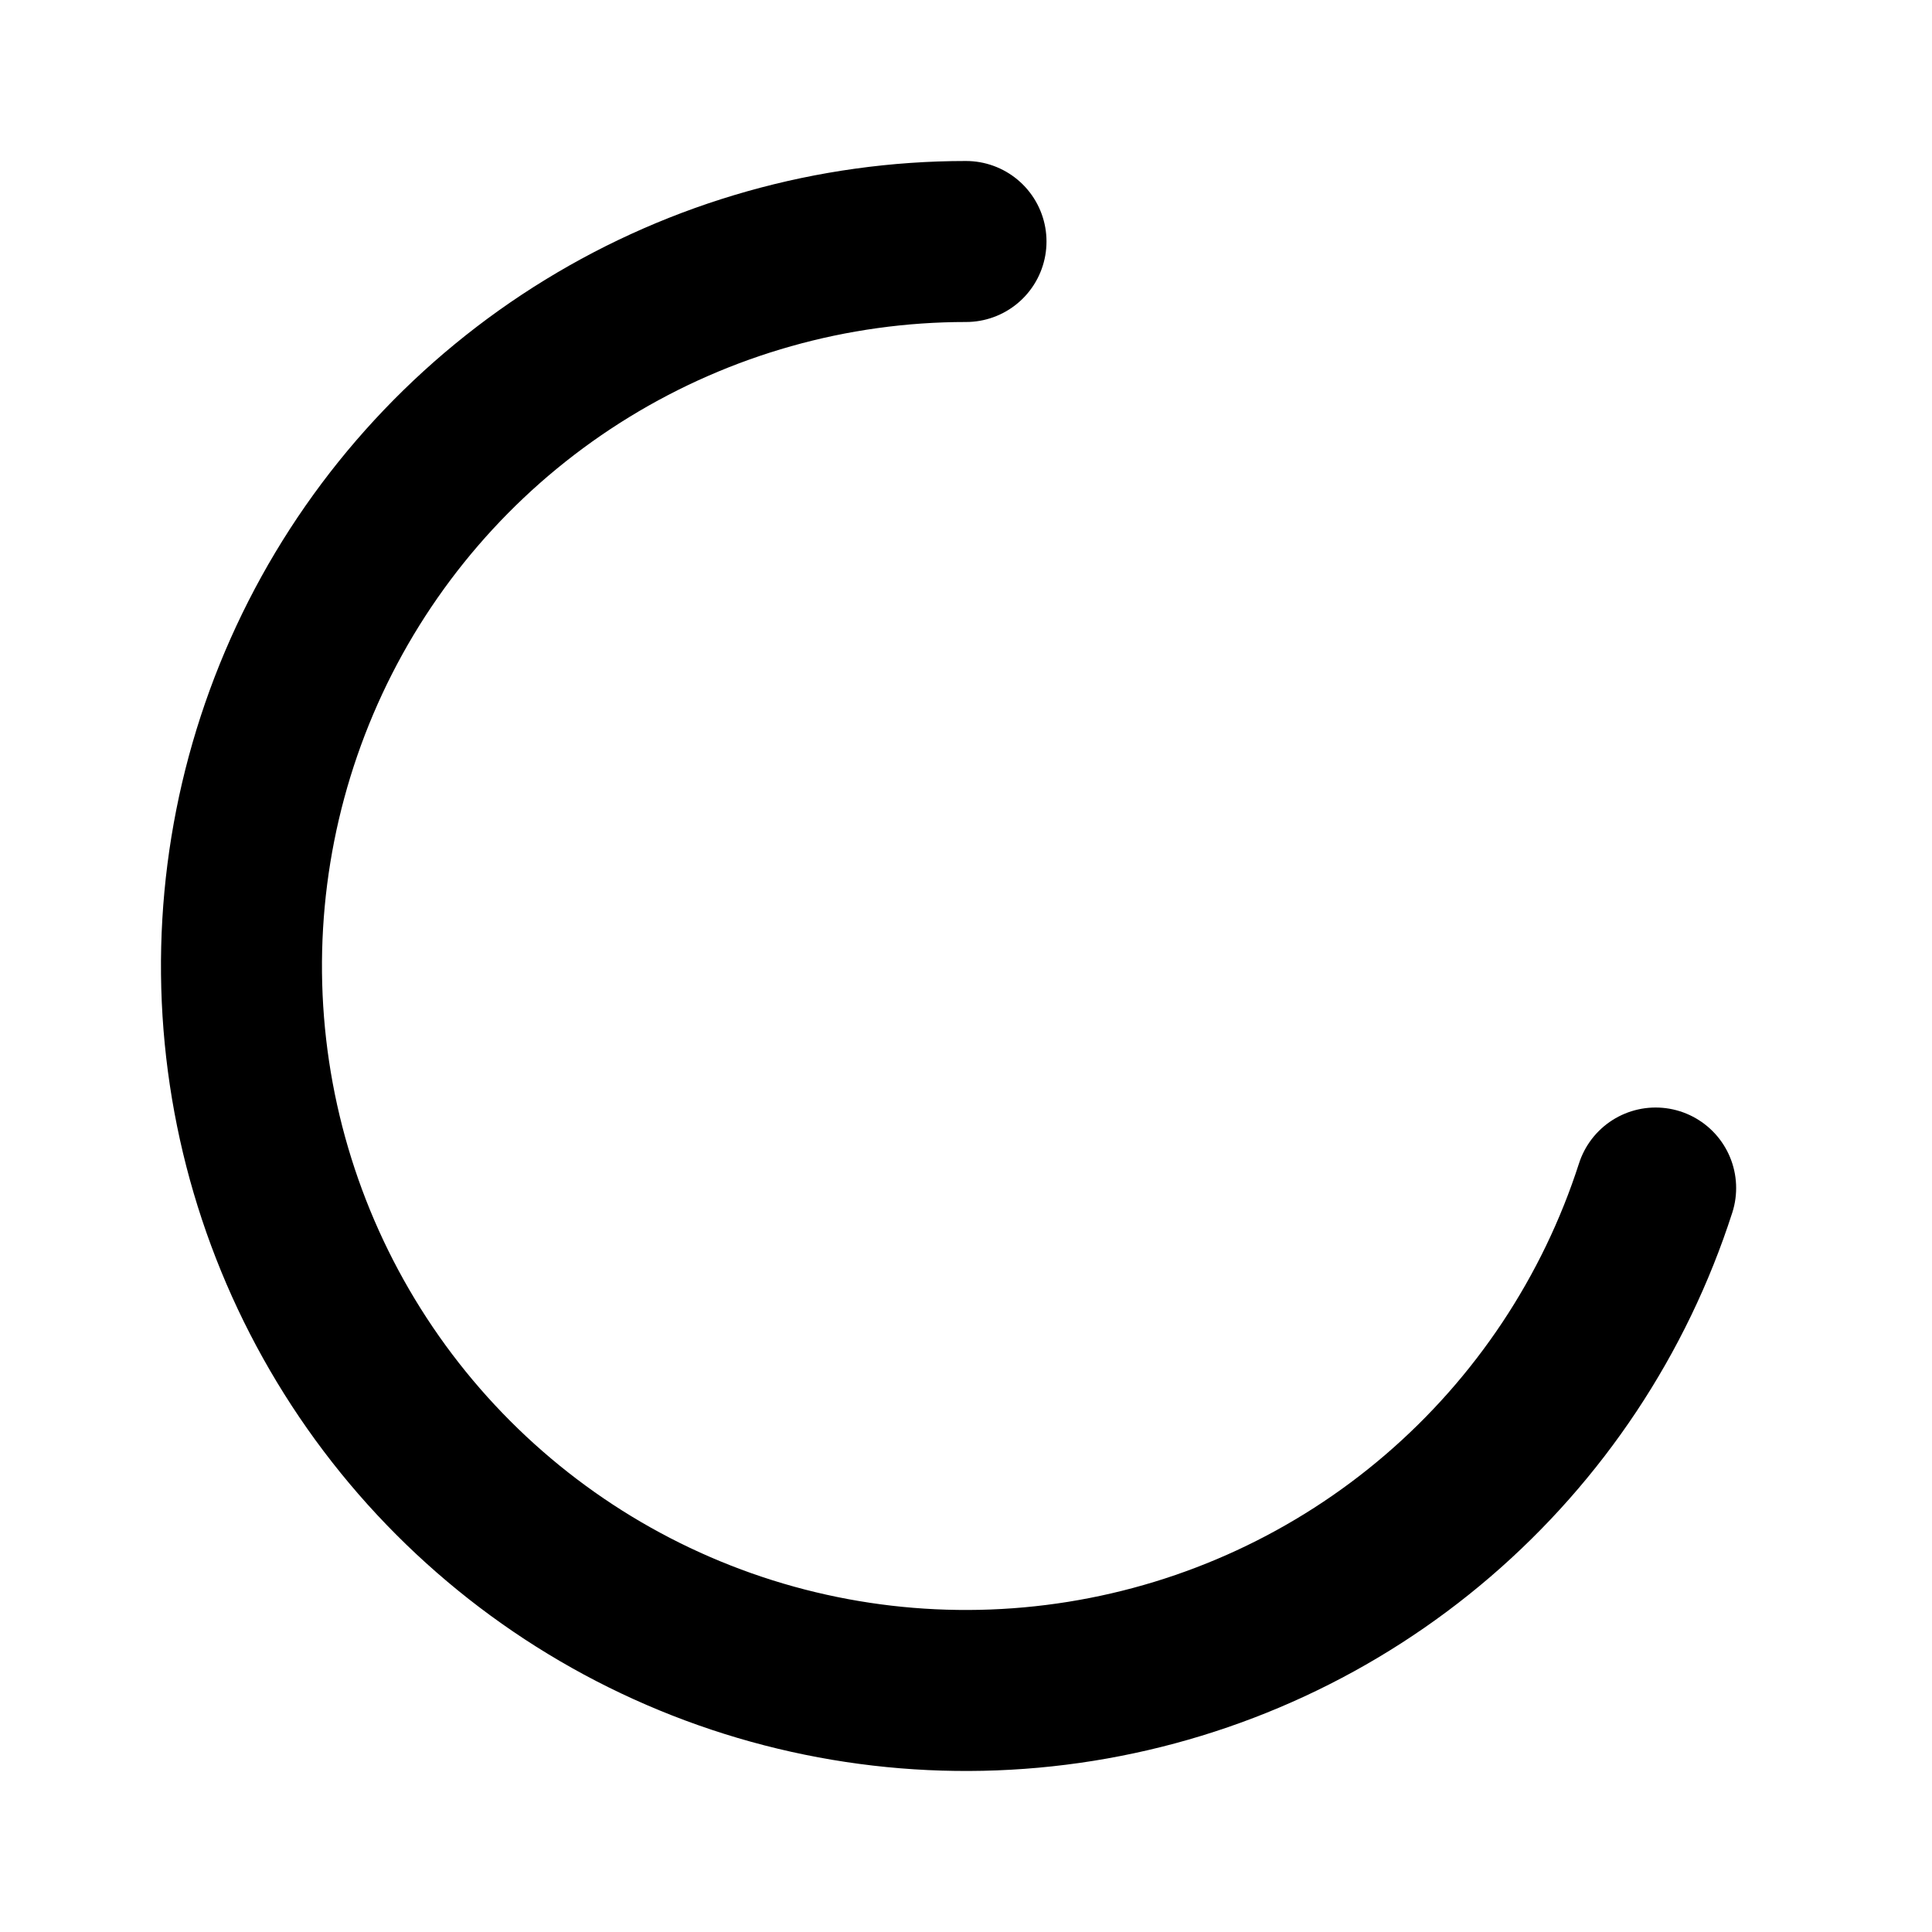 <svg viewBox="0 0 24 24" fill="none" xmlns="http://www.w3.org/2000/svg">
<path d="M12 3C10.339 3 8.711 3.46 7.295 4.328C5.879 5.196 4.731 6.439 3.978 7.919C3.225 9.4 2.896 11.06 3.028 12.715C3.16 14.371 3.748 15.957 4.726 17.3C5.704 18.642 7.034 19.688 8.57 20.321C10.105 20.954 11.786 21.149 13.426 20.886C15.066 20.623 16.601 19.912 17.861 18.83C19.121 17.748 20.058 16.339 20.567 14.758" stroke="currentColor" stroke-width="2" stroke-linecap="round" stroke-linejoin="round"/>
</svg>
